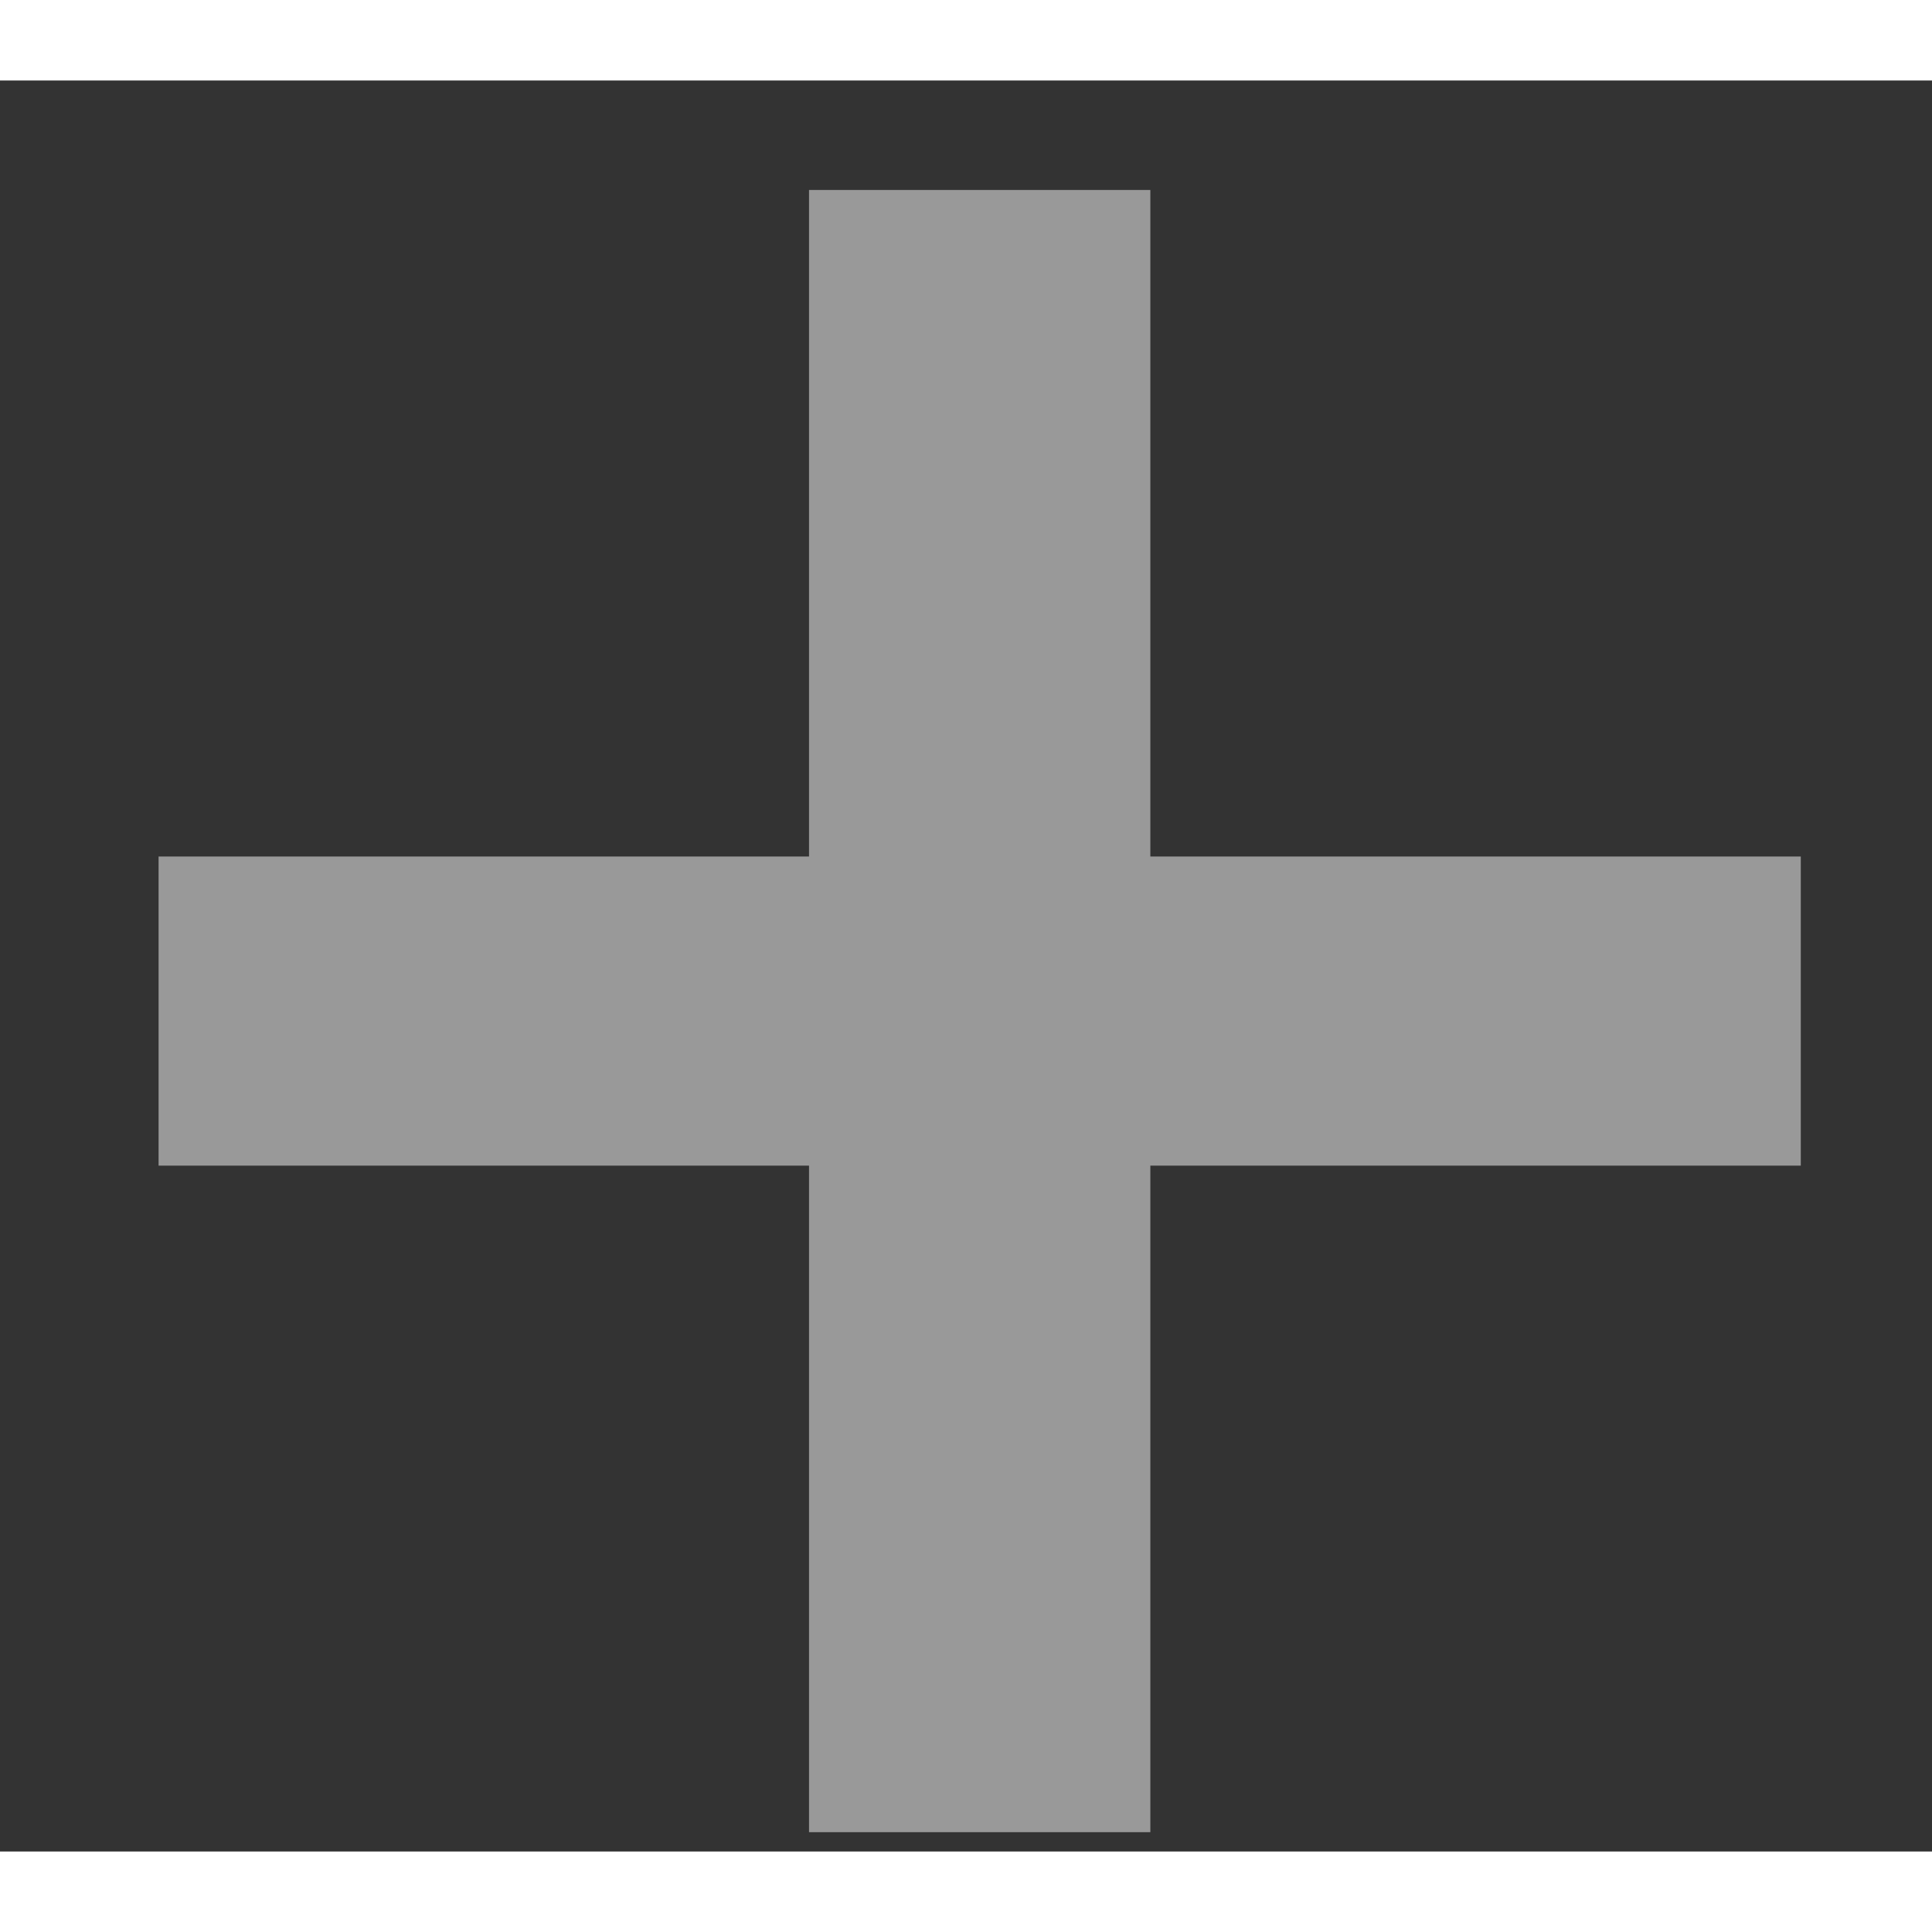 <svg width="14" height="14" viewBox="0 0 12 11" fill="none" xmlns="http://www.w3.org/2000/svg">
<rect x="0" y="0" width="12" height="11" fill="#333333" stroke="none"/>
<path d="M11.185 6.74H7.145V10.88H5.025V6.74H0.985V4.82H5.025V0.68H7.145V4.82H11.185V6.74Z" fill="white" fill-opacity="0.5"/>
</svg>
